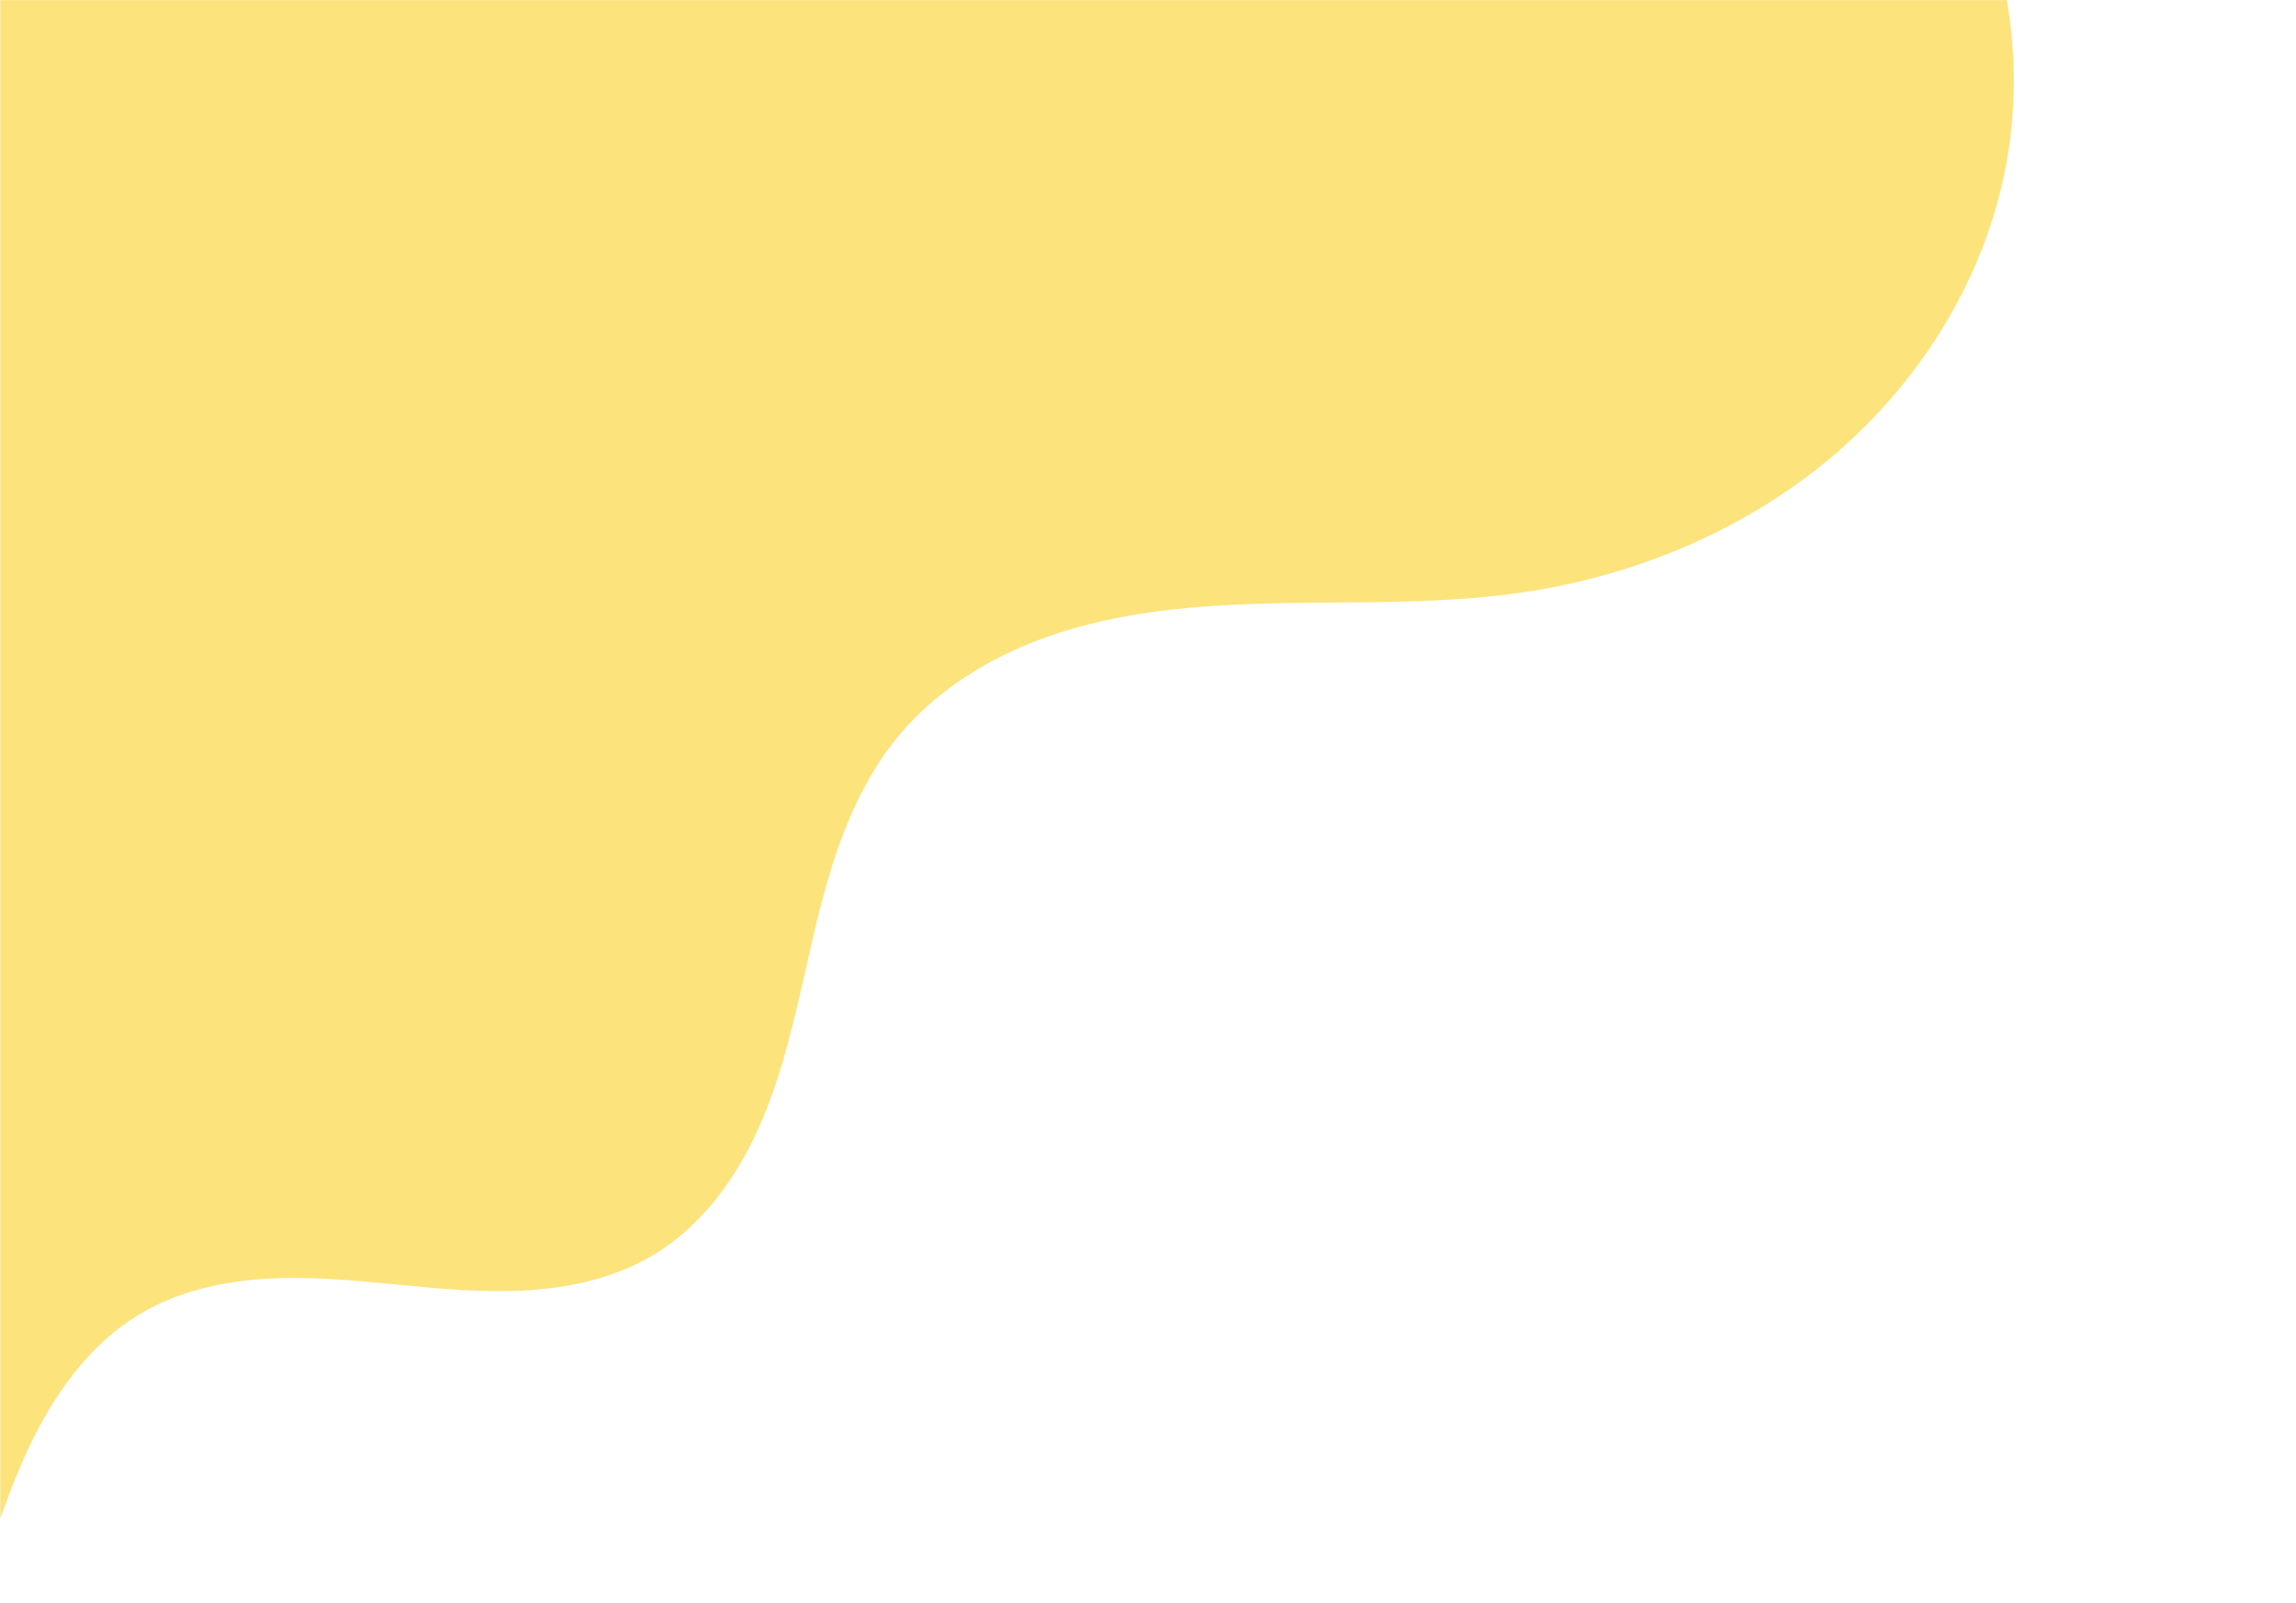 <svg xmlns="http://www.w3.org/2000/svg" xmlns:xlink="http://www.w3.org/1999/xlink" width="1100" zoomAndPan="magnify" viewBox="0 0 824.88 576" height="768" preserveAspectRatio="xMidYMid meet" version="1.0"><defs><clipPath id="ce1297778c"><path d="M 0 0.043 L 723.621 0.043 L 723.621 545.211 L 0 545.211 Z M 0 0.043 " clip-rule="nonzero"/></clipPath></defs><g clip-path="url(#ce1297778c)"><path fill="#fce37c" d="M 723.551 29.734 C 723.59 19.789 722.715 9.844 721.023 0.043 L 0.035 0.043 L 0.035 545.477 C 2.953 537.258 6.059 529.117 9.723 521.203 C 18.82 501.543 31.828 482.887 50.473 471.867 C 64.035 463.852 79.863 460.309 95.586 459.367 C 111.312 458.426 127.07 459.965 142.746 461.488 C 158.426 463.008 174.188 464.512 189.91 463.496 C 205.625 462.484 221.438 458.828 234.926 450.684 C 249.93 441.621 261.336 427.41 269.344 411.816 C 277.348 396.223 282.18 379.207 286.238 362.152 C 290.297 345.098 293.641 327.844 298.91 311.125 C 304.18 294.402 311.492 278.086 322.645 264.562 C 335.168 249.375 352.16 238.242 370.441 230.941 C 388.723 223.648 408.297 220.035 427.902 218.277 C 467.117 214.762 506.848 218.516 545.824 212.98 C 586.477 207.207 625.93 191.016 657.449 164.691 C 688.973 138.371 712.219 101.734 720.336 61.48 C 722.445 51.031 723.5 40.387 723.551 29.734 Z M 723.551 29.734 " fill-opacity="1" fill-rule="nonzero"/></g></svg>